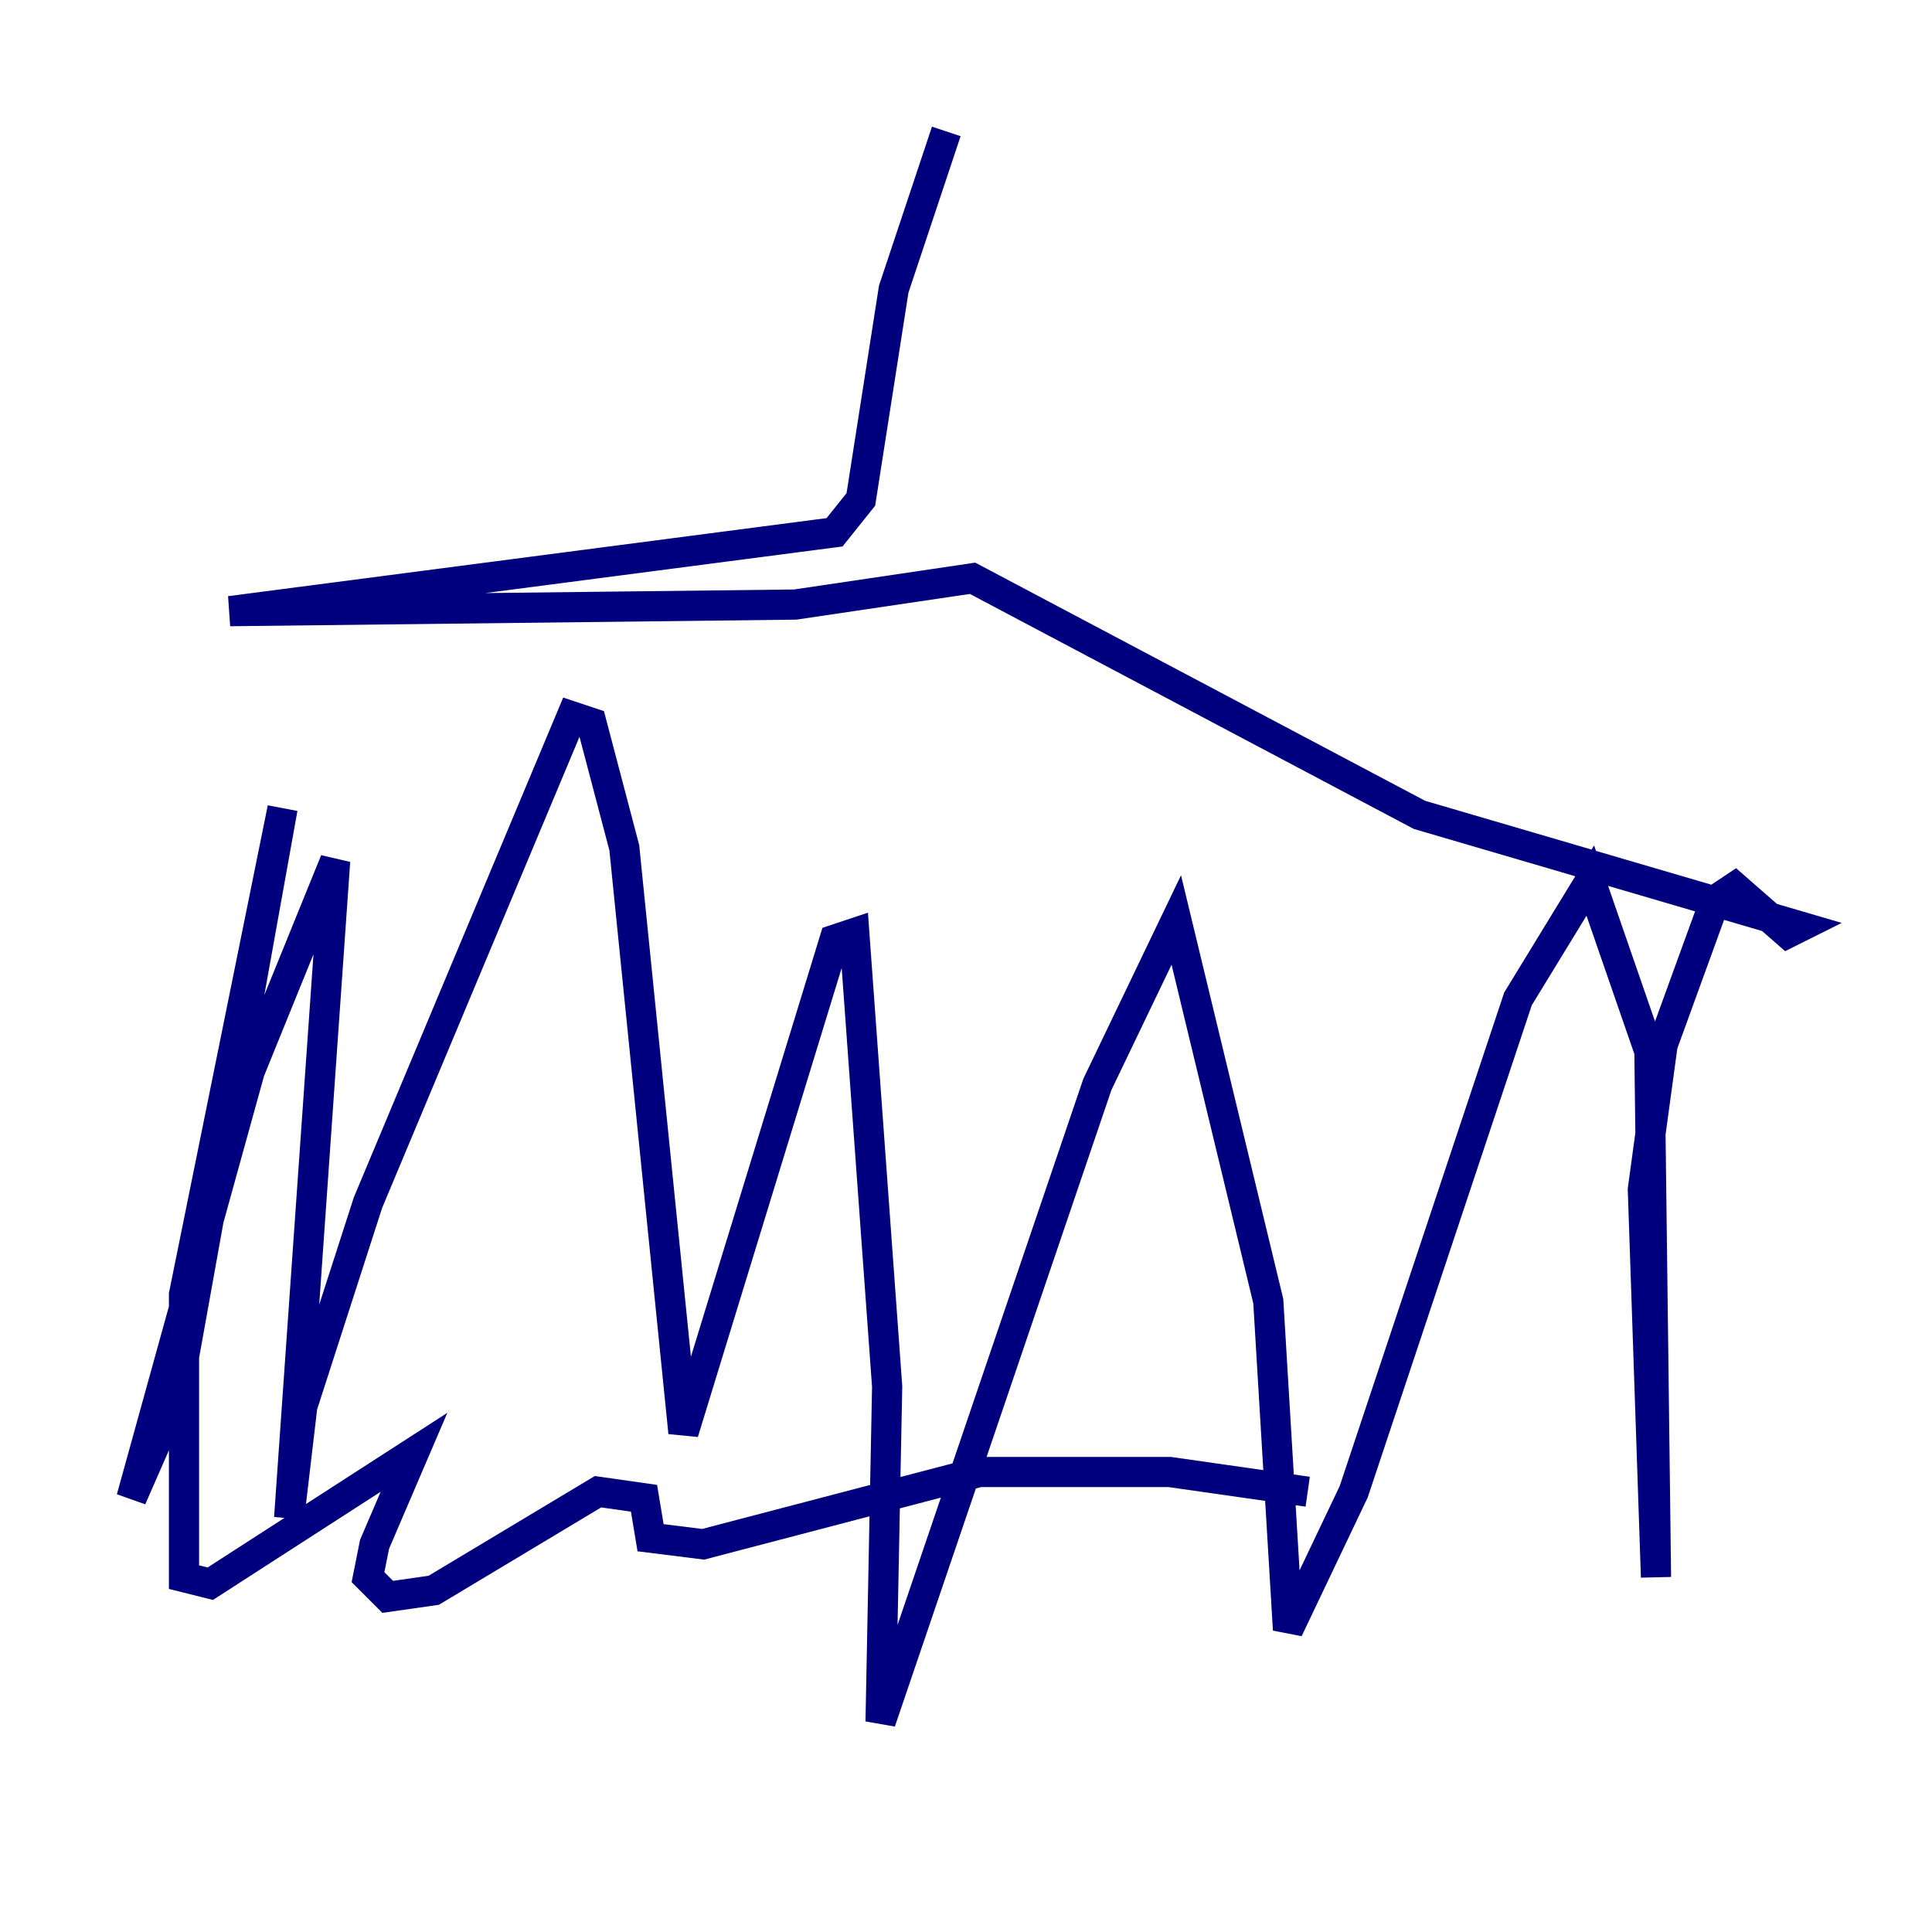 <?xml version="1.0" encoding="utf-8" ?>
<svg baseProfile="tiny" height="128" version="1.2" viewBox="0,0,128,128" width="128" xmlns="http://www.w3.org/2000/svg" xmlns:ev="http://www.w3.org/2001/xml-events" xmlns:xlink="http://www.w3.org/1999/xlink"><defs /><polyline fill="none" points="62.694,8.707 59.211,19.157 57.034,33.088 55.292,35.265 15.238,40.49 52.68,40.054 64.435,38.313 94.041,53.986 119.293,61.388 118.422,61.823 114.939,58.776 113.633,59.646 110.15,69.225 108.844,78.803 109.714,104.49 109.279,69.66 105.361,58.34 100.571,66.177 89.687,98.83 85.333,107.973 84.027,86.204 77.932,60.952 72.707,71.837 58.34,114.068 58.776,91.864 56.599,61.823 55.292,62.258 45.279,94.912 41.361,56.163 39.184,47.891 37.878,47.456 24.381,79.674 20.027,93.17 19.157,100.571 22.204,57.034 16.544,70.966 8.707,99.265 11.755,92.299 18.721,53.551 12.191,85.769 12.191,104.49 13.932,104.925 27.429,96.218 24.816,102.313 24.381,104.49 25.687,105.796 28.735,105.361 39.619,98.83 42.667,99.265 43.102,101.878 46.585,102.313 64.871,97.524 77.497,97.524 86.639,98.83" stroke="#00007f" stroke-width="2" /></svg>